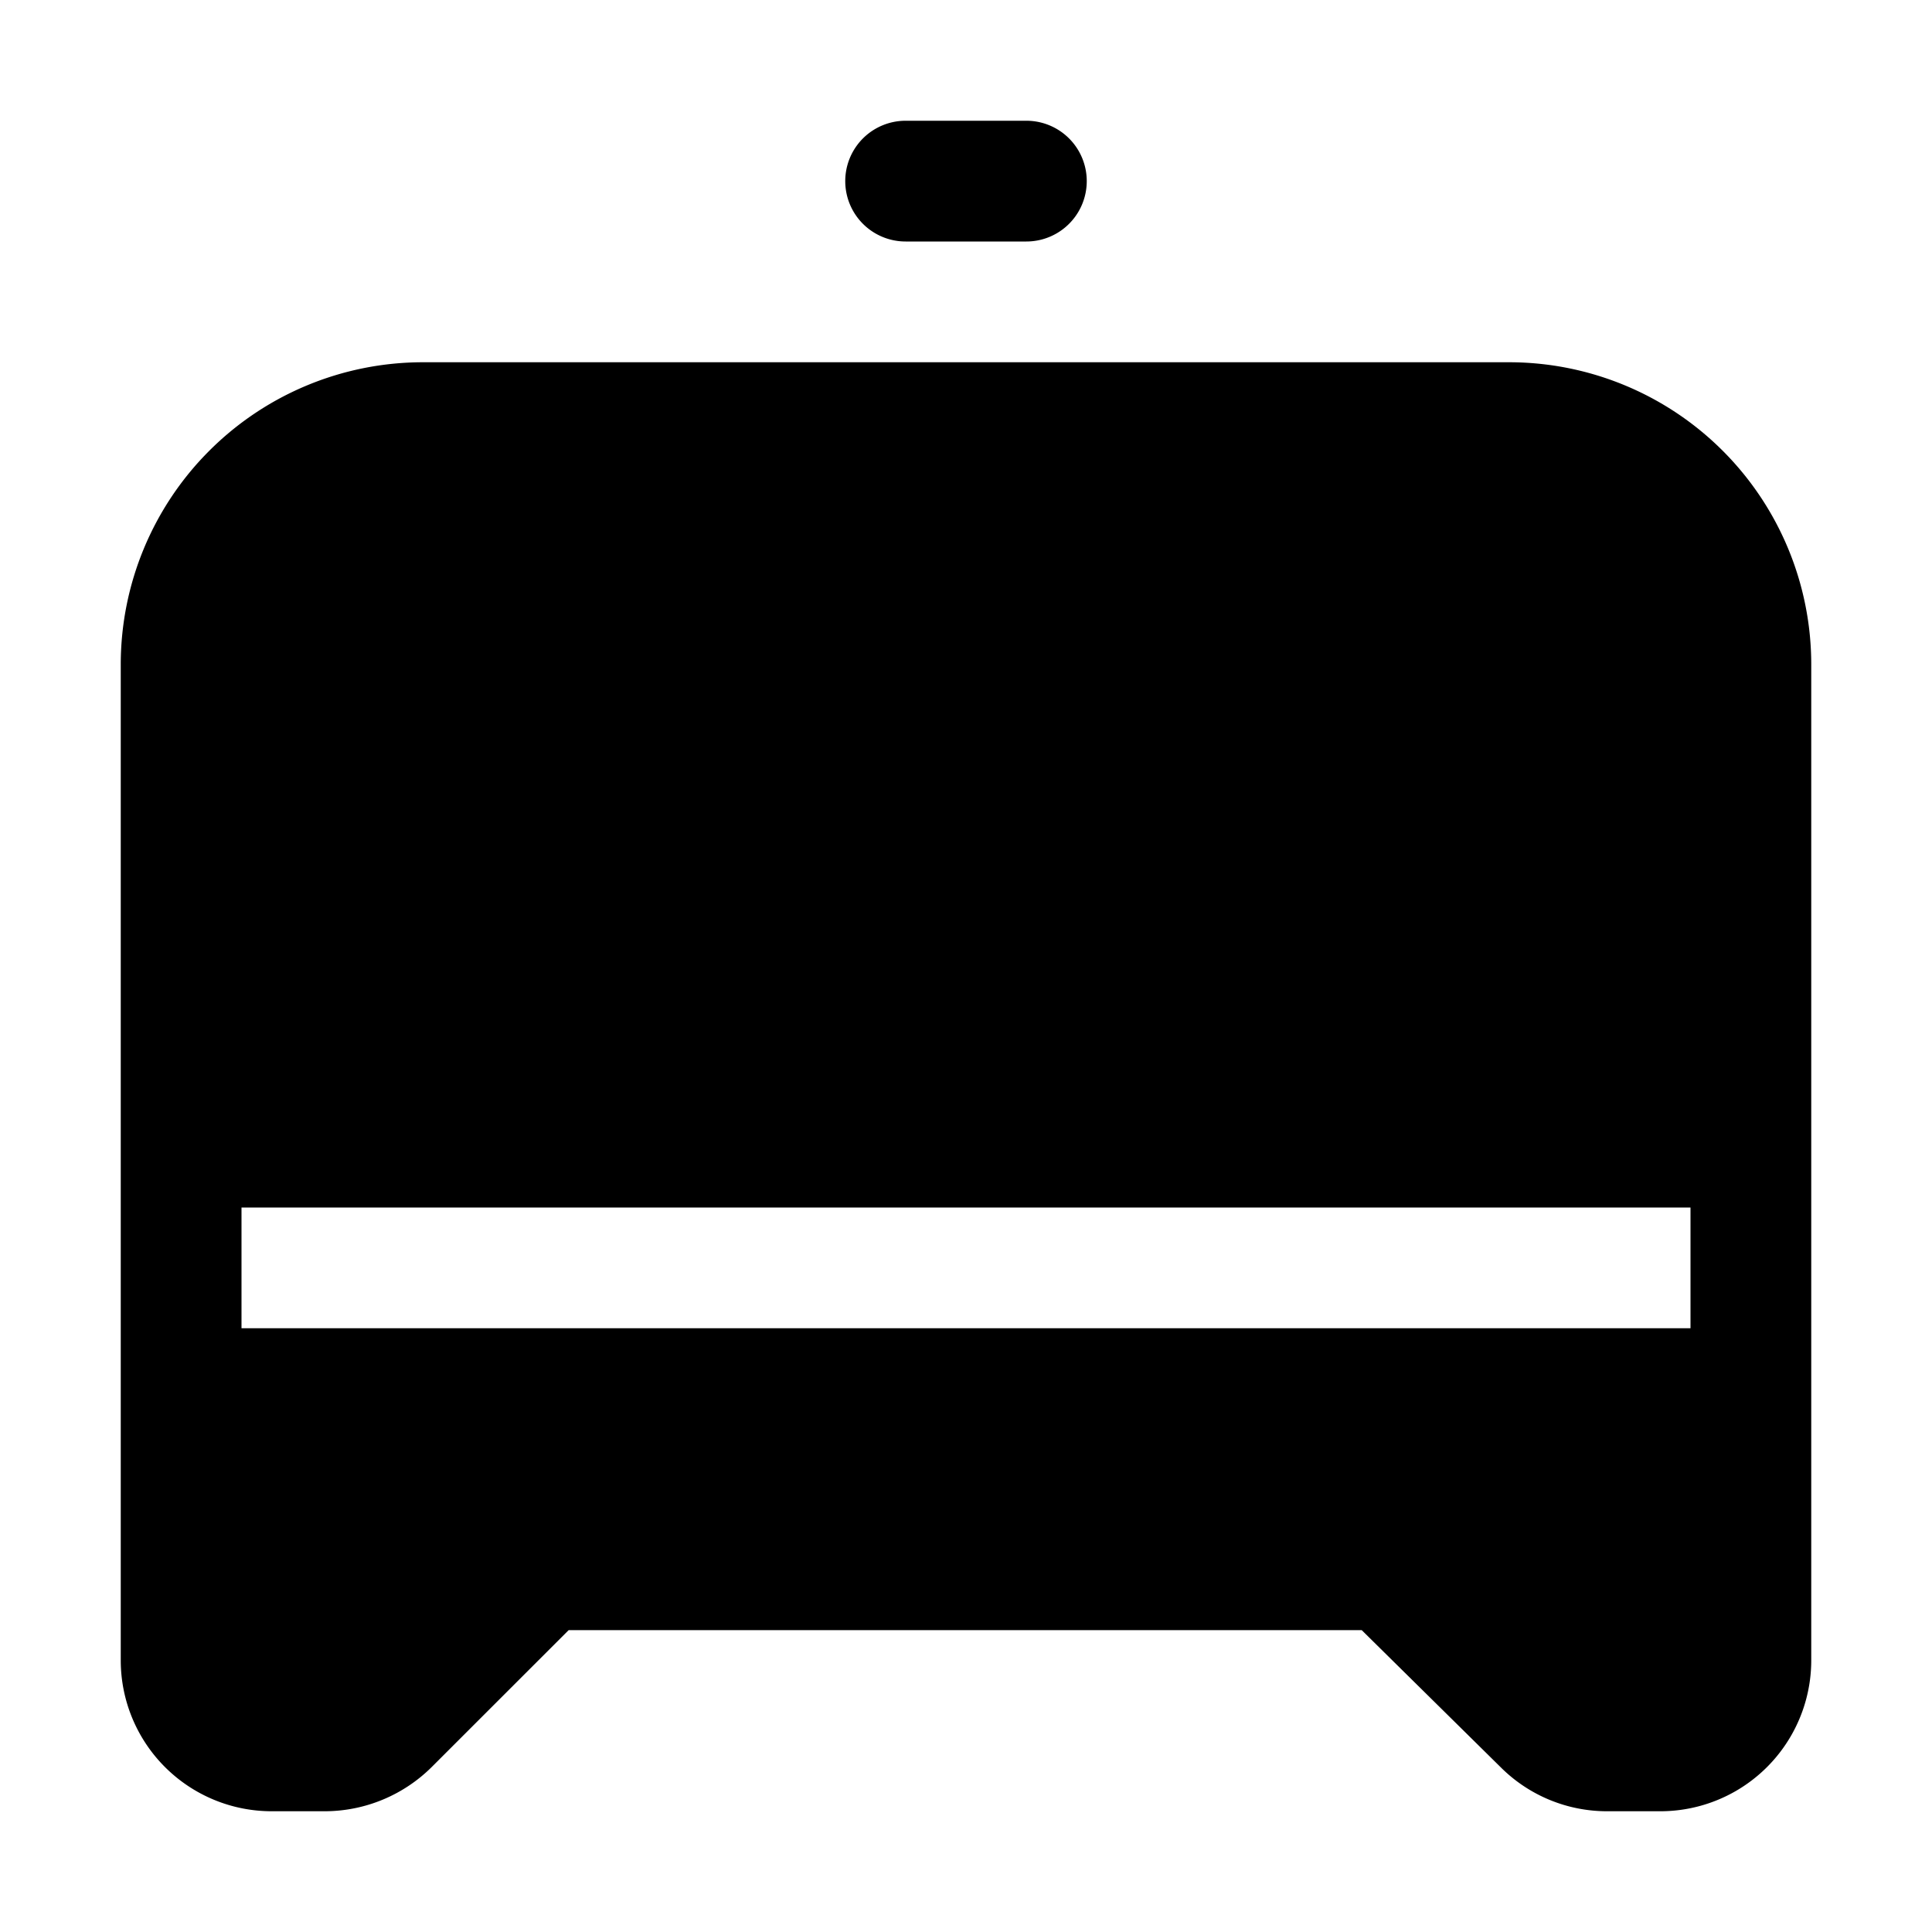 <svg xmlns="http://www.w3.org/2000/svg" width="32" height="32" viewBox="0 0 32 32"><path d="M17 4h-2a1 1 0 1 1 0-2h2a1 1 0 0 1 0 2M7 6h18a5.006 5.006 0 0 1 5 5v16.5a2.5 2.5 0 0 1-2.5 2.5h-.88a2.49 2.49 0 0 1-1.755-.72L22.554 27H9.419L7.15 29.268c-.47.467-1.105.73-1.767.732H4.5A2.5 2.5 0 0 1 2 27.5V11a5.006 5.006 0 0 1 5-5m21 14H4v2h24z"/></svg>